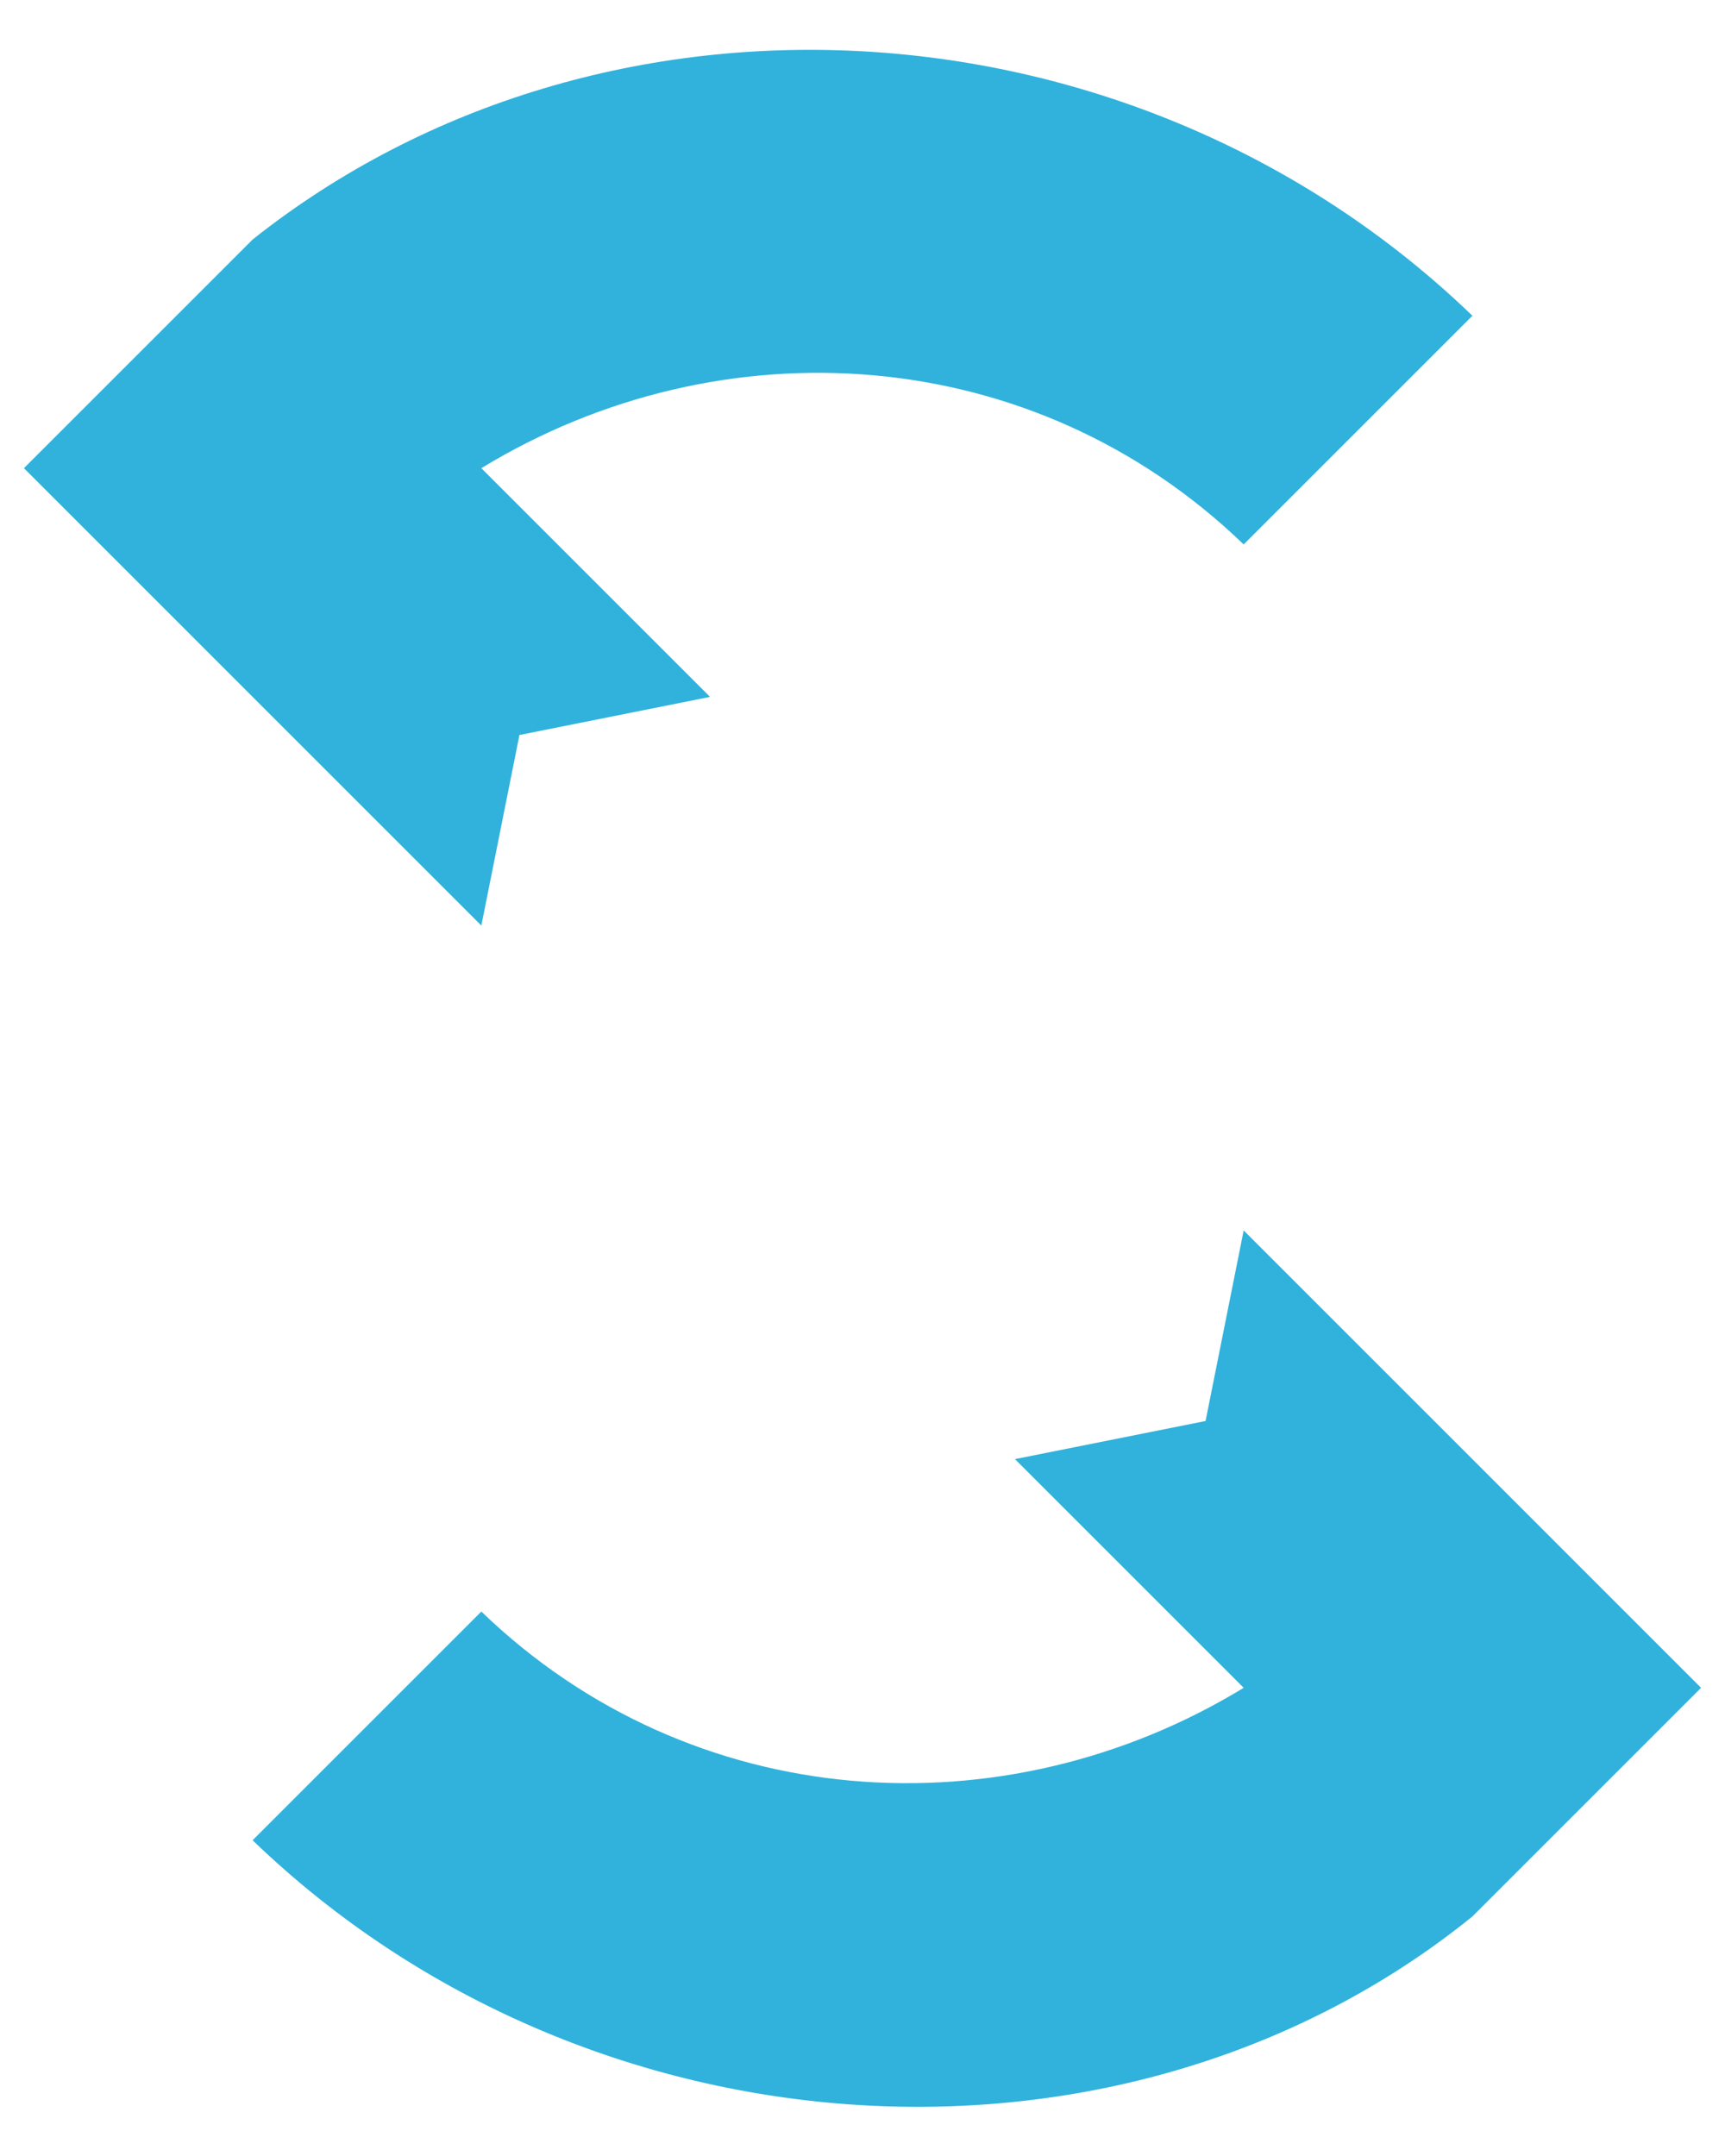 <?xml version="1.0" encoding="UTF-8" standalone="no"?>
<svg width="32px" height="40px" viewBox="0 0 32 40" version="1.1" xmlns="http://www.w3.org/2000/svg" xmlns:xlink="http://www.w3.org/1999/xlink">
    <!-- Generator: Sketch 42 (36781) - http://www.bohemiancoding.com/sketch -->
    <title>Combined Shape</title>
    <desc>Created with Sketch.</desc>
    <defs></defs>
    <g id="Page-1" stroke="none" stroke-width="1" fill="none" fill-rule="evenodd">
        <path d="M27.314,35.556 C20.893,40.751 10.927,40.161 4.686,34.142 L8.929,29.899 C12.837,33.669 18.62,34.027 23.071,31.314 L18.828,27.071 L22.364,26.364 L23.071,22.828 L31.556,31.314 L27.314,35.556 Z M4.686,4.444 C11.188,-0.72 21.073,-0.161 27.314,5.858 L23.071,10.101 C19.163,6.331 13.38,5.973 8.929,8.686 L13.172,12.929 L9.636,13.636 L8.929,17.172 L0.444,8.686 L4.686,4.444 Z" id="Combined-Shape" fill="#30B2DC" fill-rule="nonzero"></path>
    </g>
</svg>